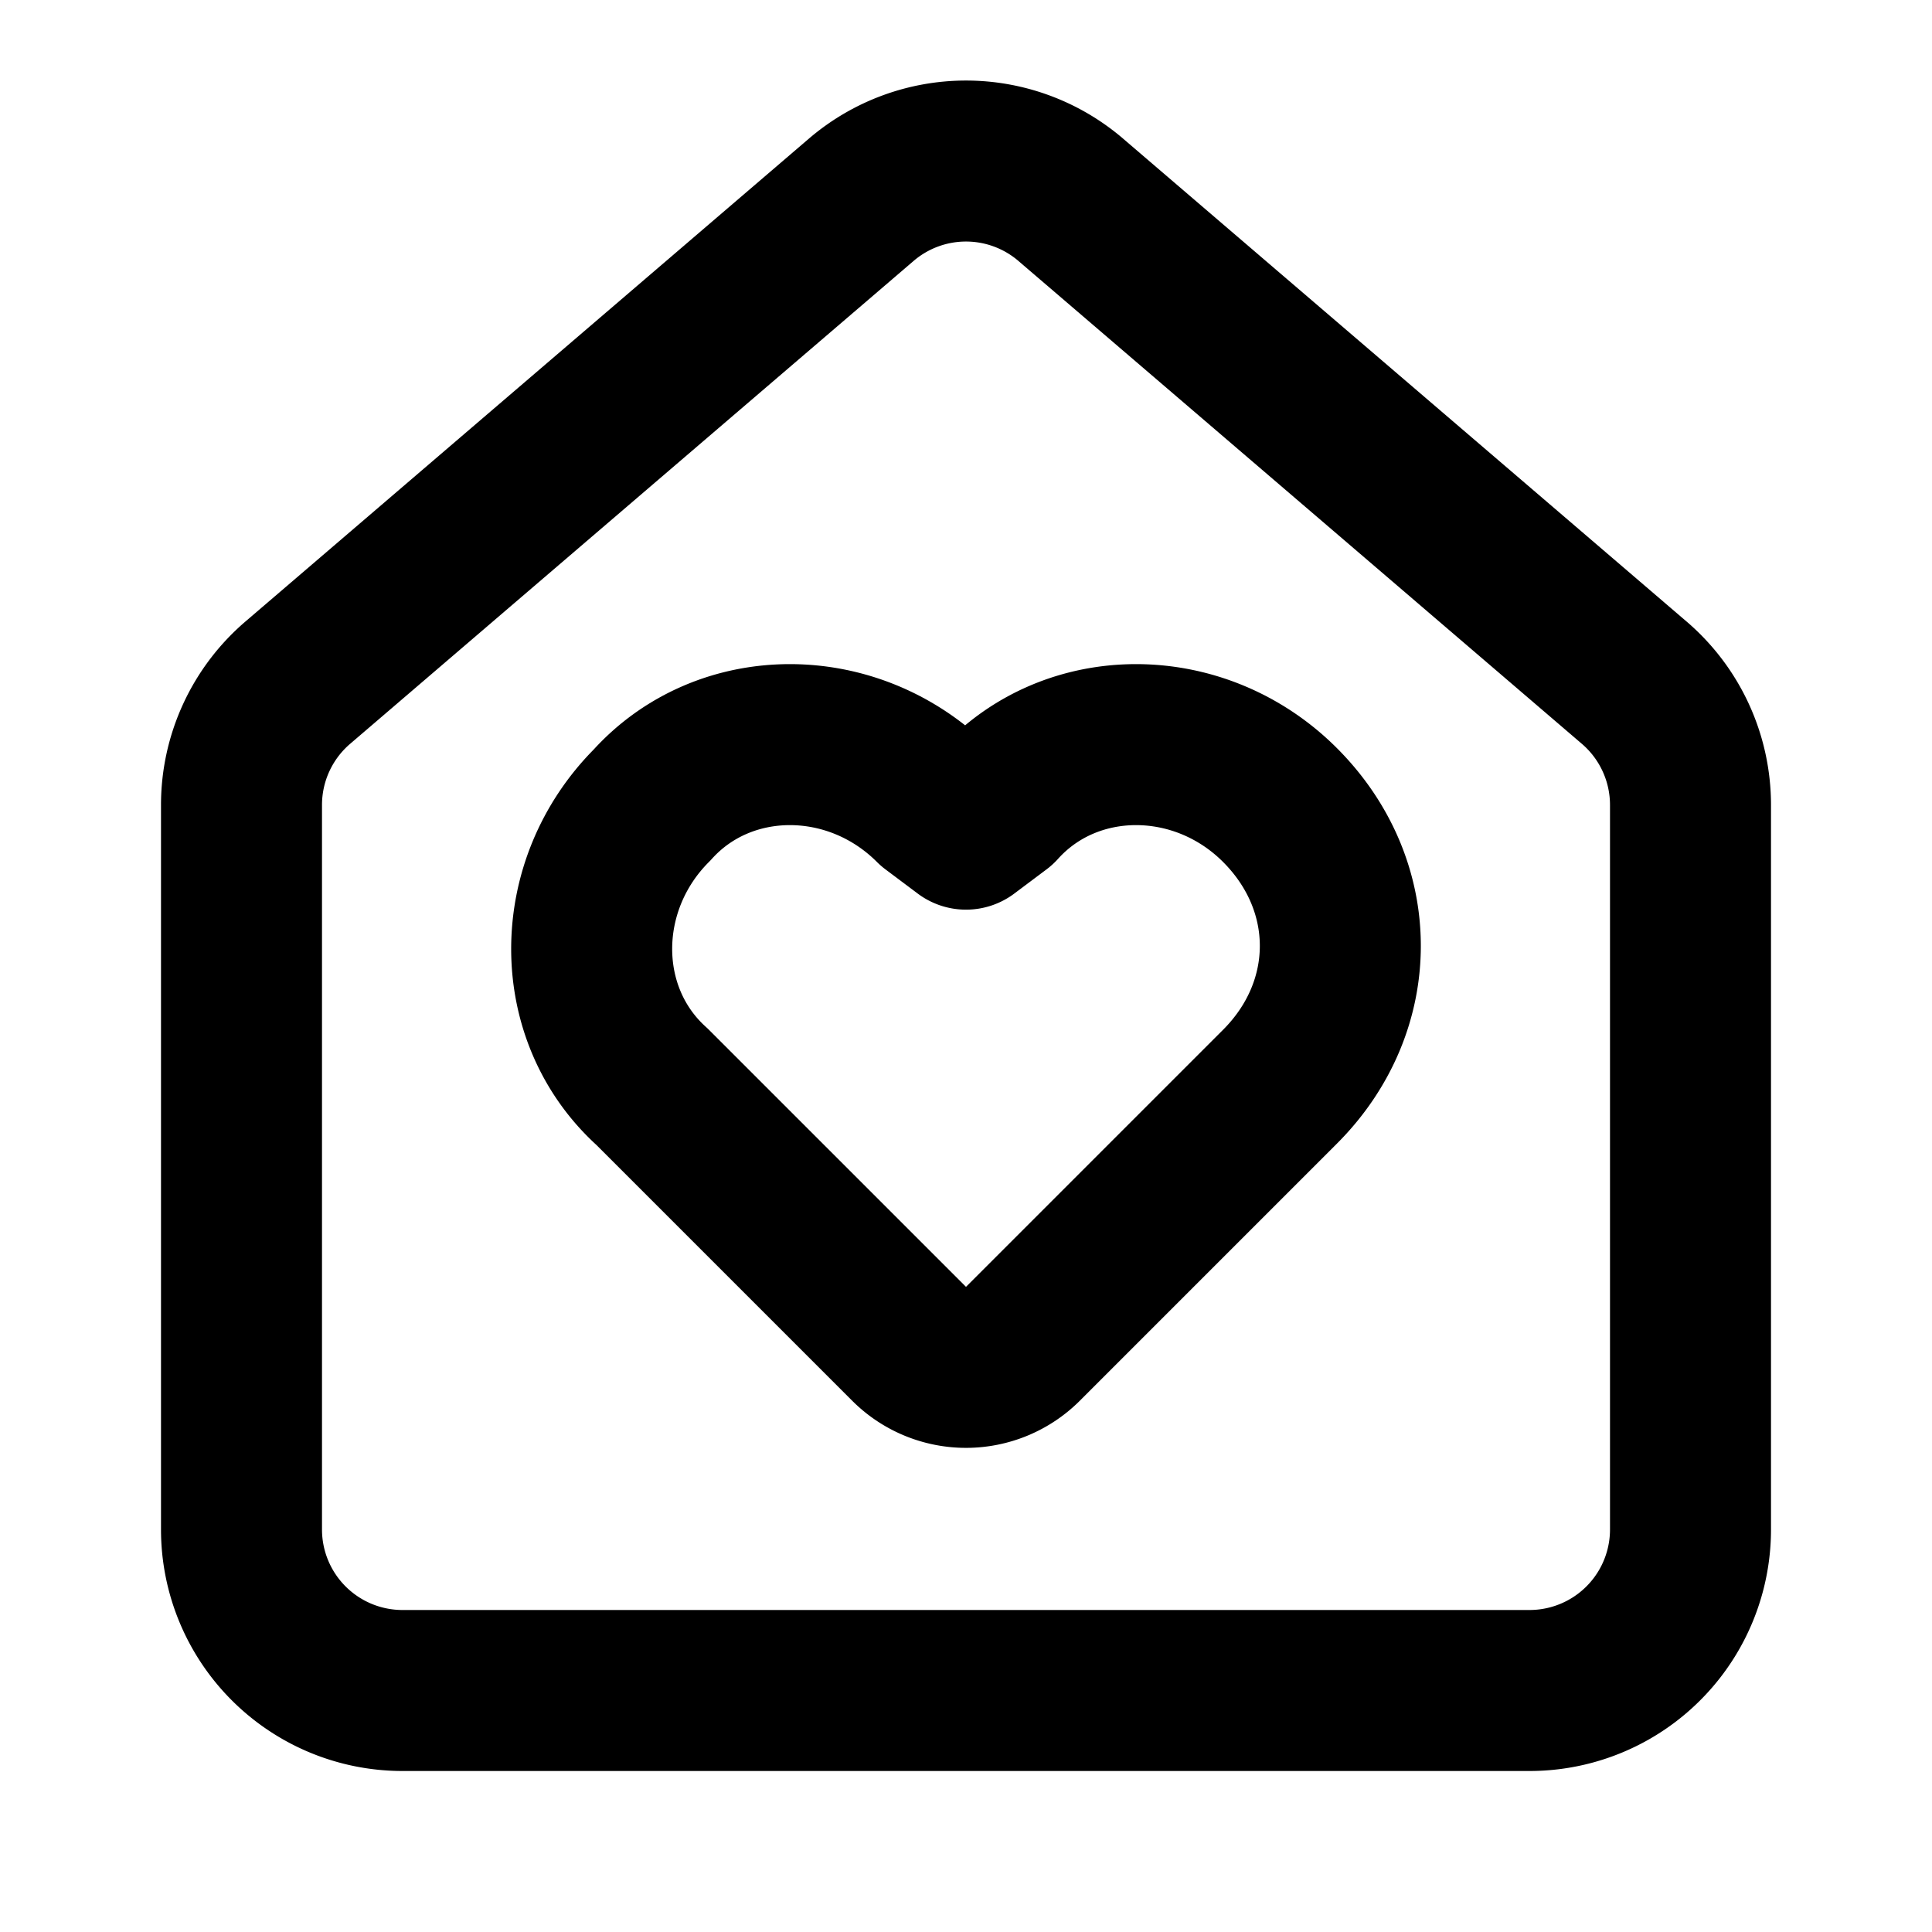 <svg
  xmlns="http://www.w3.org/2000/svg"
  width="24"
  height="24"
  viewBox="0 0 24 24"
  fill="none"
  stroke="currentColor"
  stroke-width="2"
  stroke-linecap="round"
  stroke-linejoin="round"
>
  <path d="M15.9 10c-1-1-2.6-1-3.5 0l-.4.3-.4-.3c-1-1-2.6-1-3.5 0-1 1-1 2.6 0 3.5l3.2 3.2a1 1 0 0 0 1.4 0l3.2-3.2c1-1 1-2.5 0-3.5" />
  <path d="M3 10a2 2 0 0 1 .709-1.528l7-5.999a2 2 0 0 1 2.582 0l7 5.999A2 2 0 0 1 21 10v9a2 2 0 0 1-2 2H5a2 2 0 0 1-2-2z" />
</svg>
